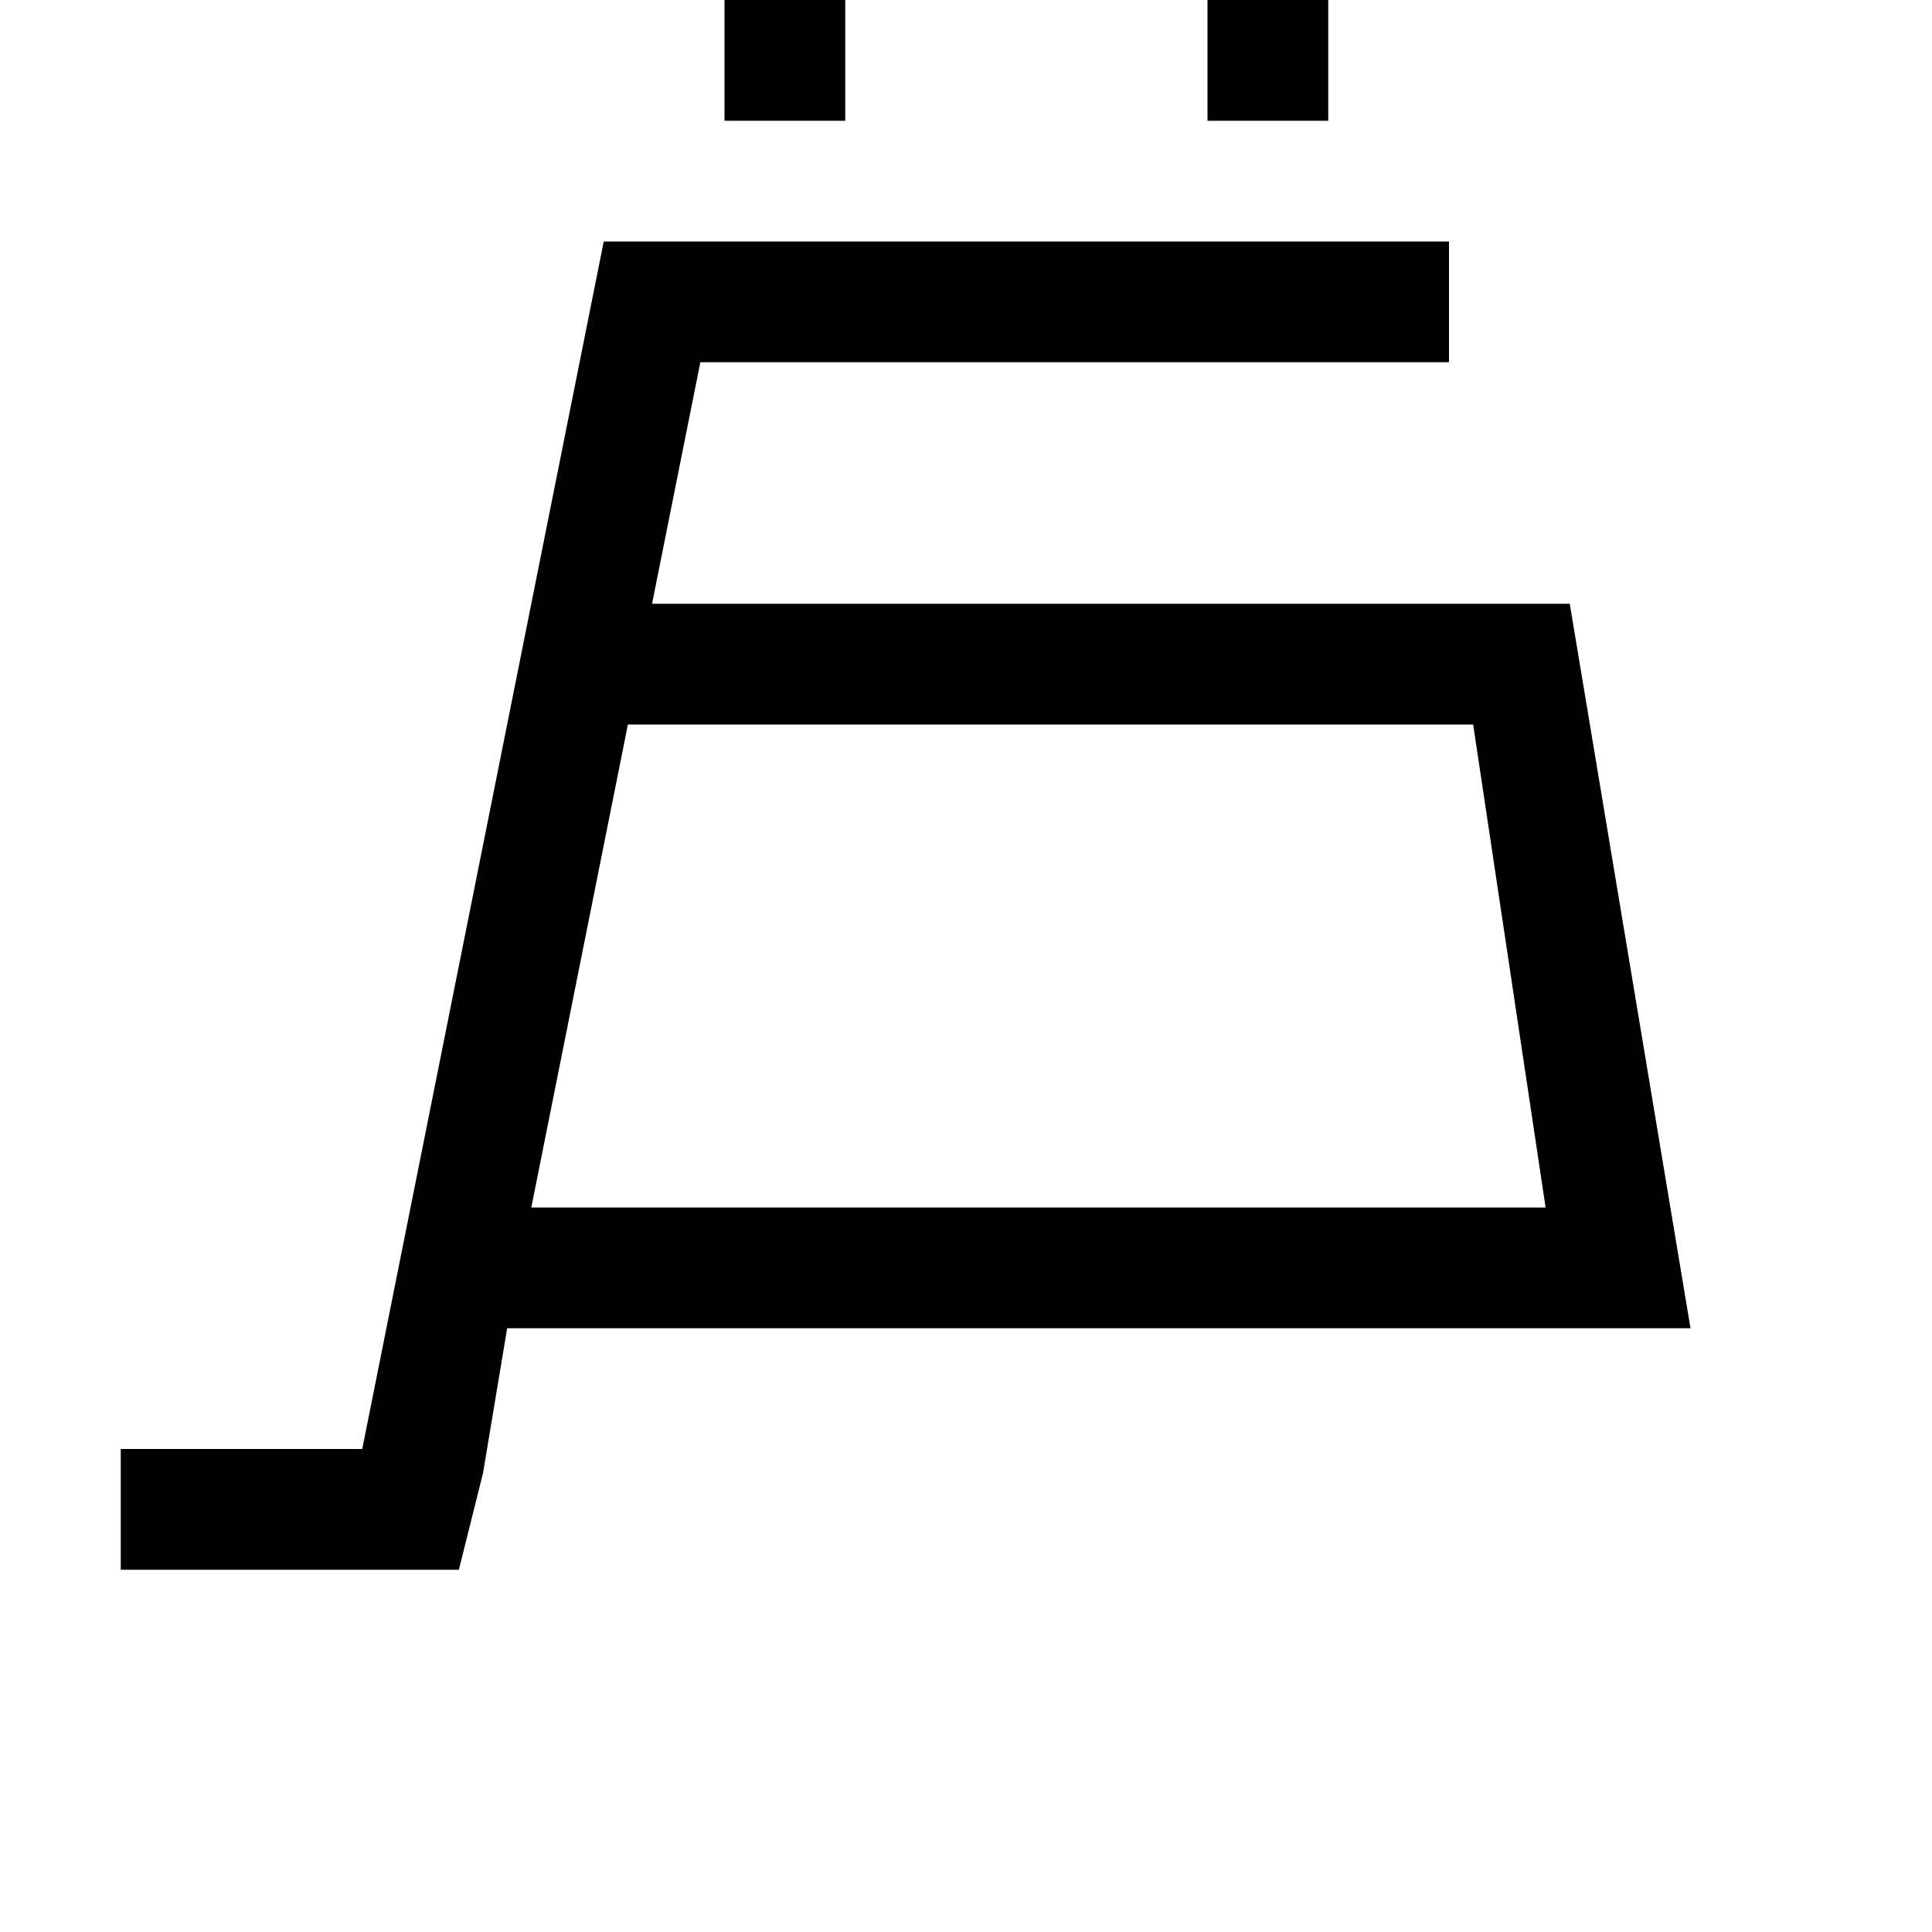 <svg width="64" height="64" viewBox="0 0 1024 1024" xmlns="http://www.w3.org/2000/svg"><path d="M384 64h64V0h-64v64zm256 0h64V0h-64v64zm256 640H268.8L256 780.8 243.2 832H64v-64h128l128-640h448v64H371.2l-25.6 128H832l64 384zM780.8 384h-448l-51.2 256h537.6l-38.4-256z"/></svg>